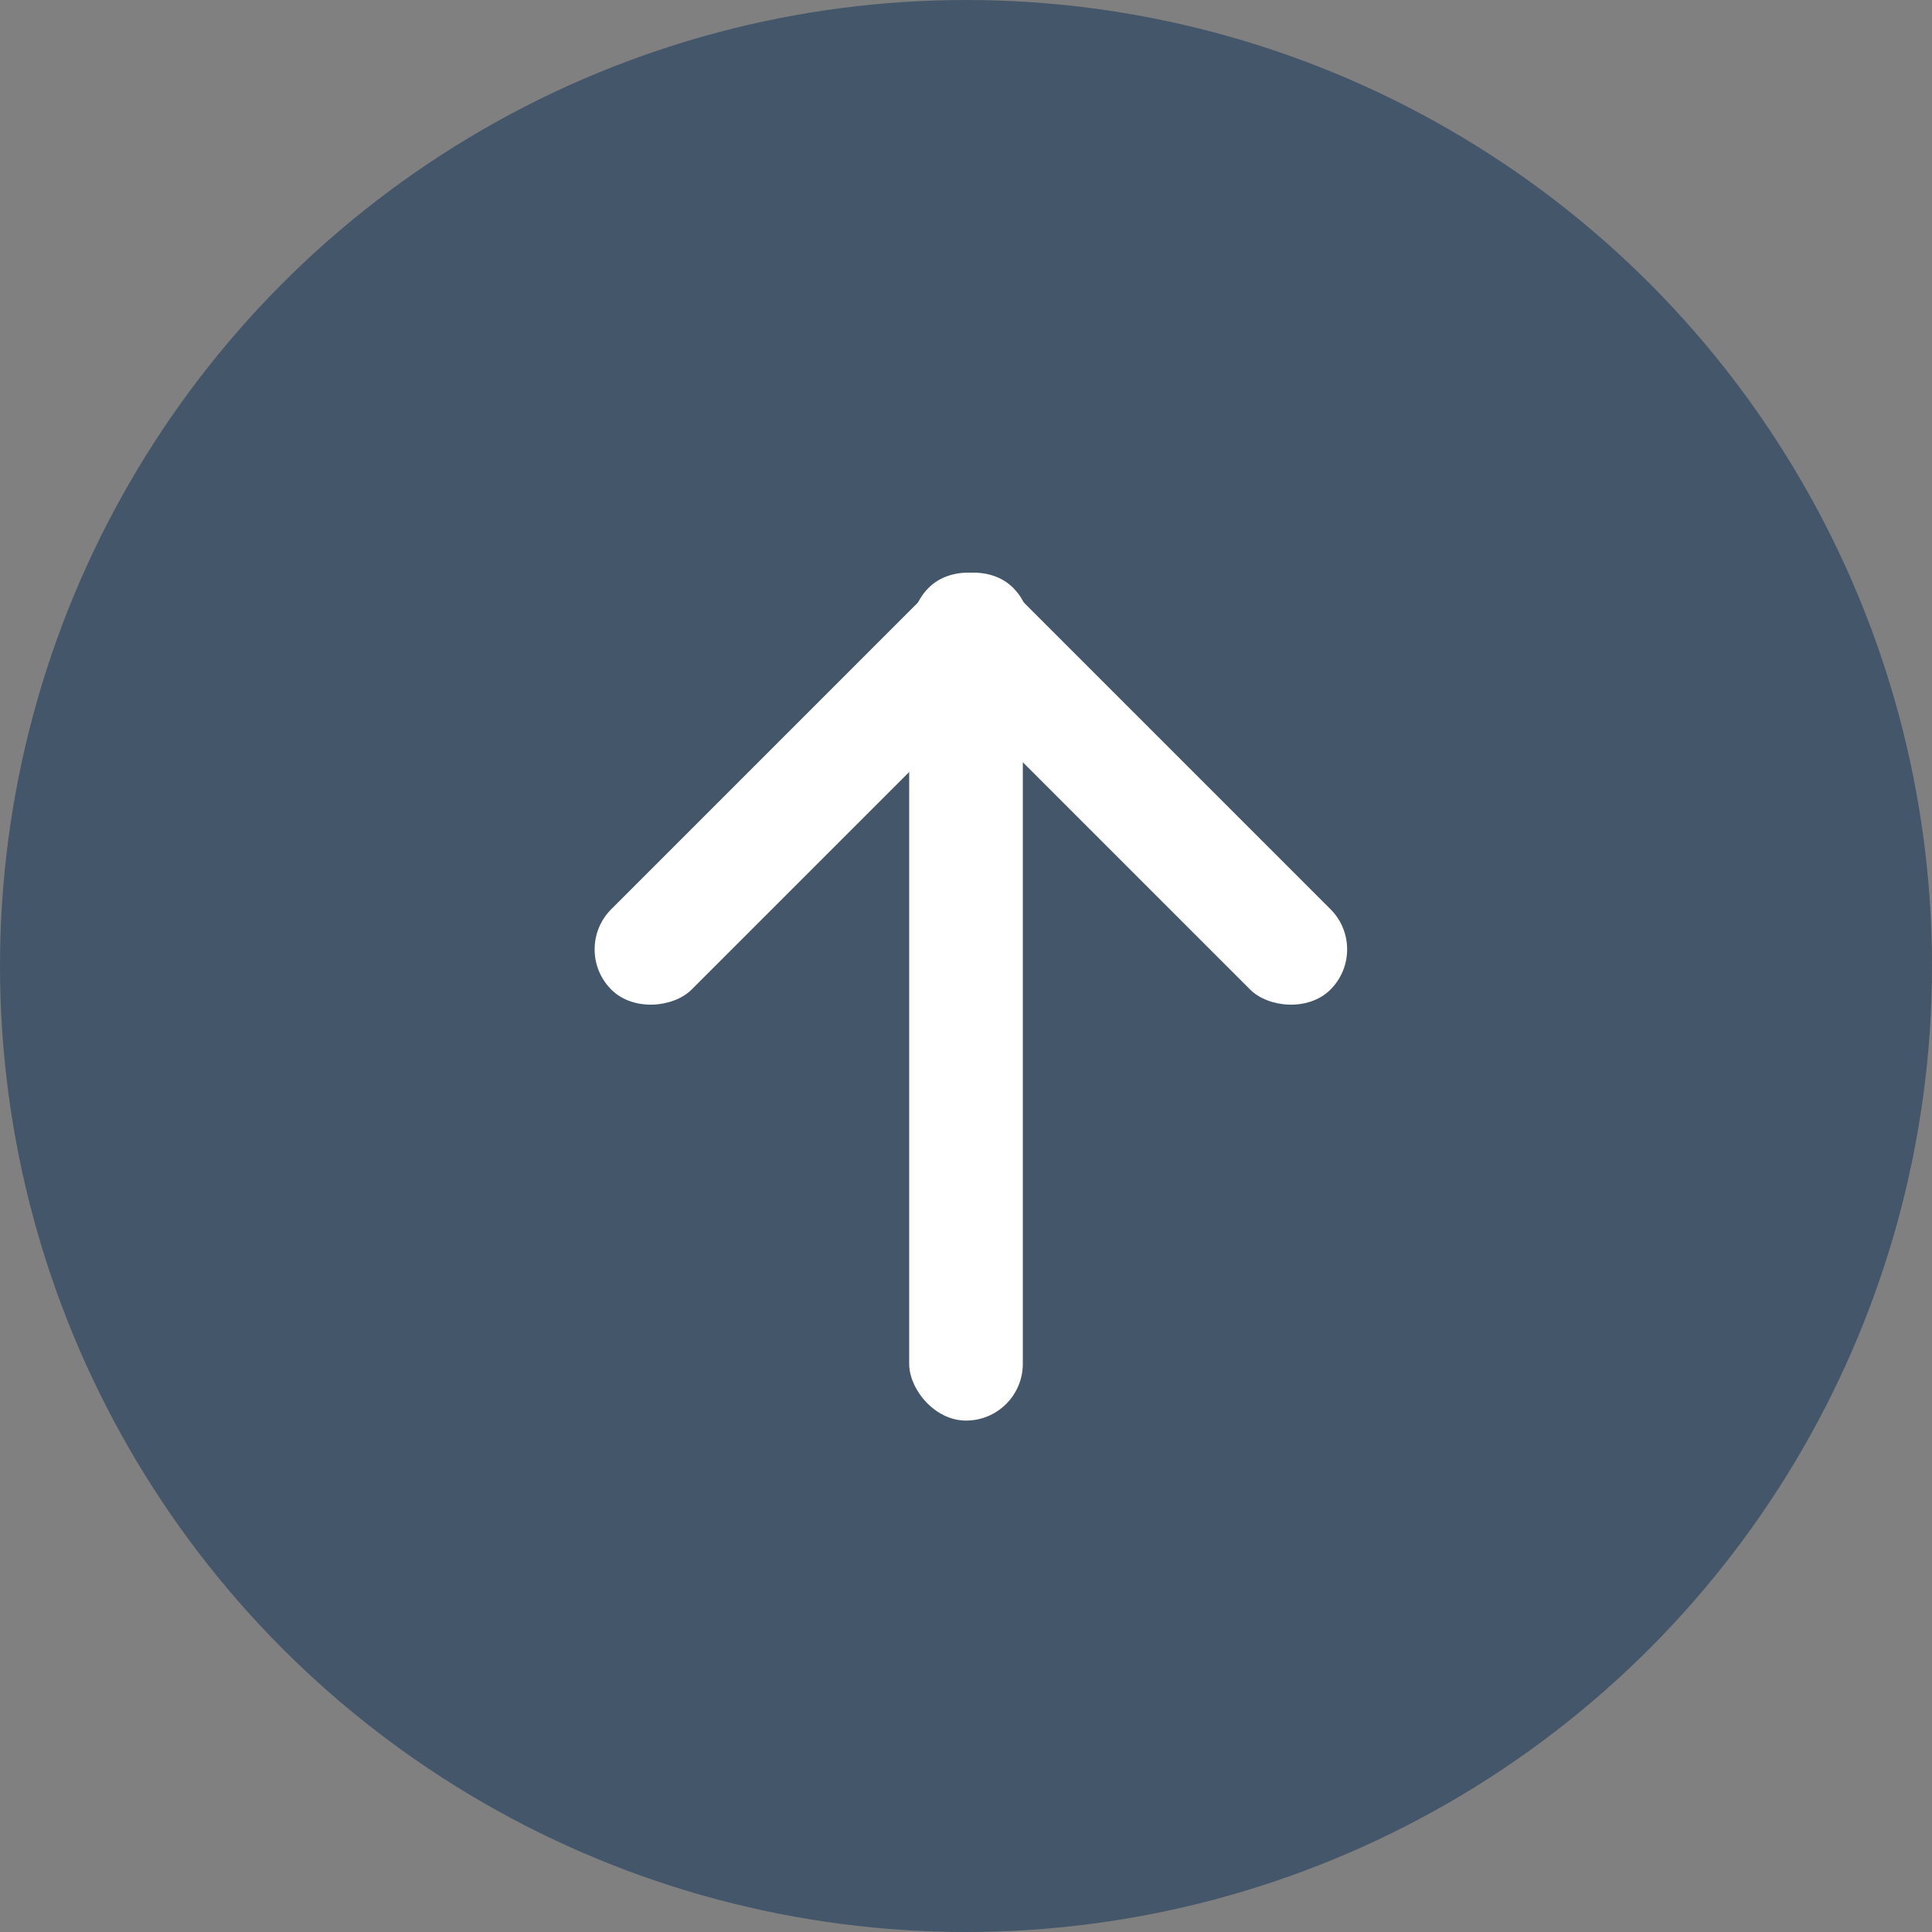 <svg width="34" height="34" xmlns="http://www.w3.org/2000/svg"><rect width="100%" height="100%" fill="#808080" stroke="none"/><g fill="none" fill-rule="evenodd"><circle fill="#445669" cx="17" cy="17" r="17"/><g transform="translate(10 9)" fill="#FFF"><rect x="6" y="2" width="2" height="14" rx="1"/><rect transform="rotate(-45 9.879 4.879)" x="8.879" y="-.121" width="2" height="10" rx="1"/><rect transform="scale(-1 1) rotate(-45 0 15.243)" x="3.293" y="-.121" width="2" height="10" rx="1"/></g></g></svg>

